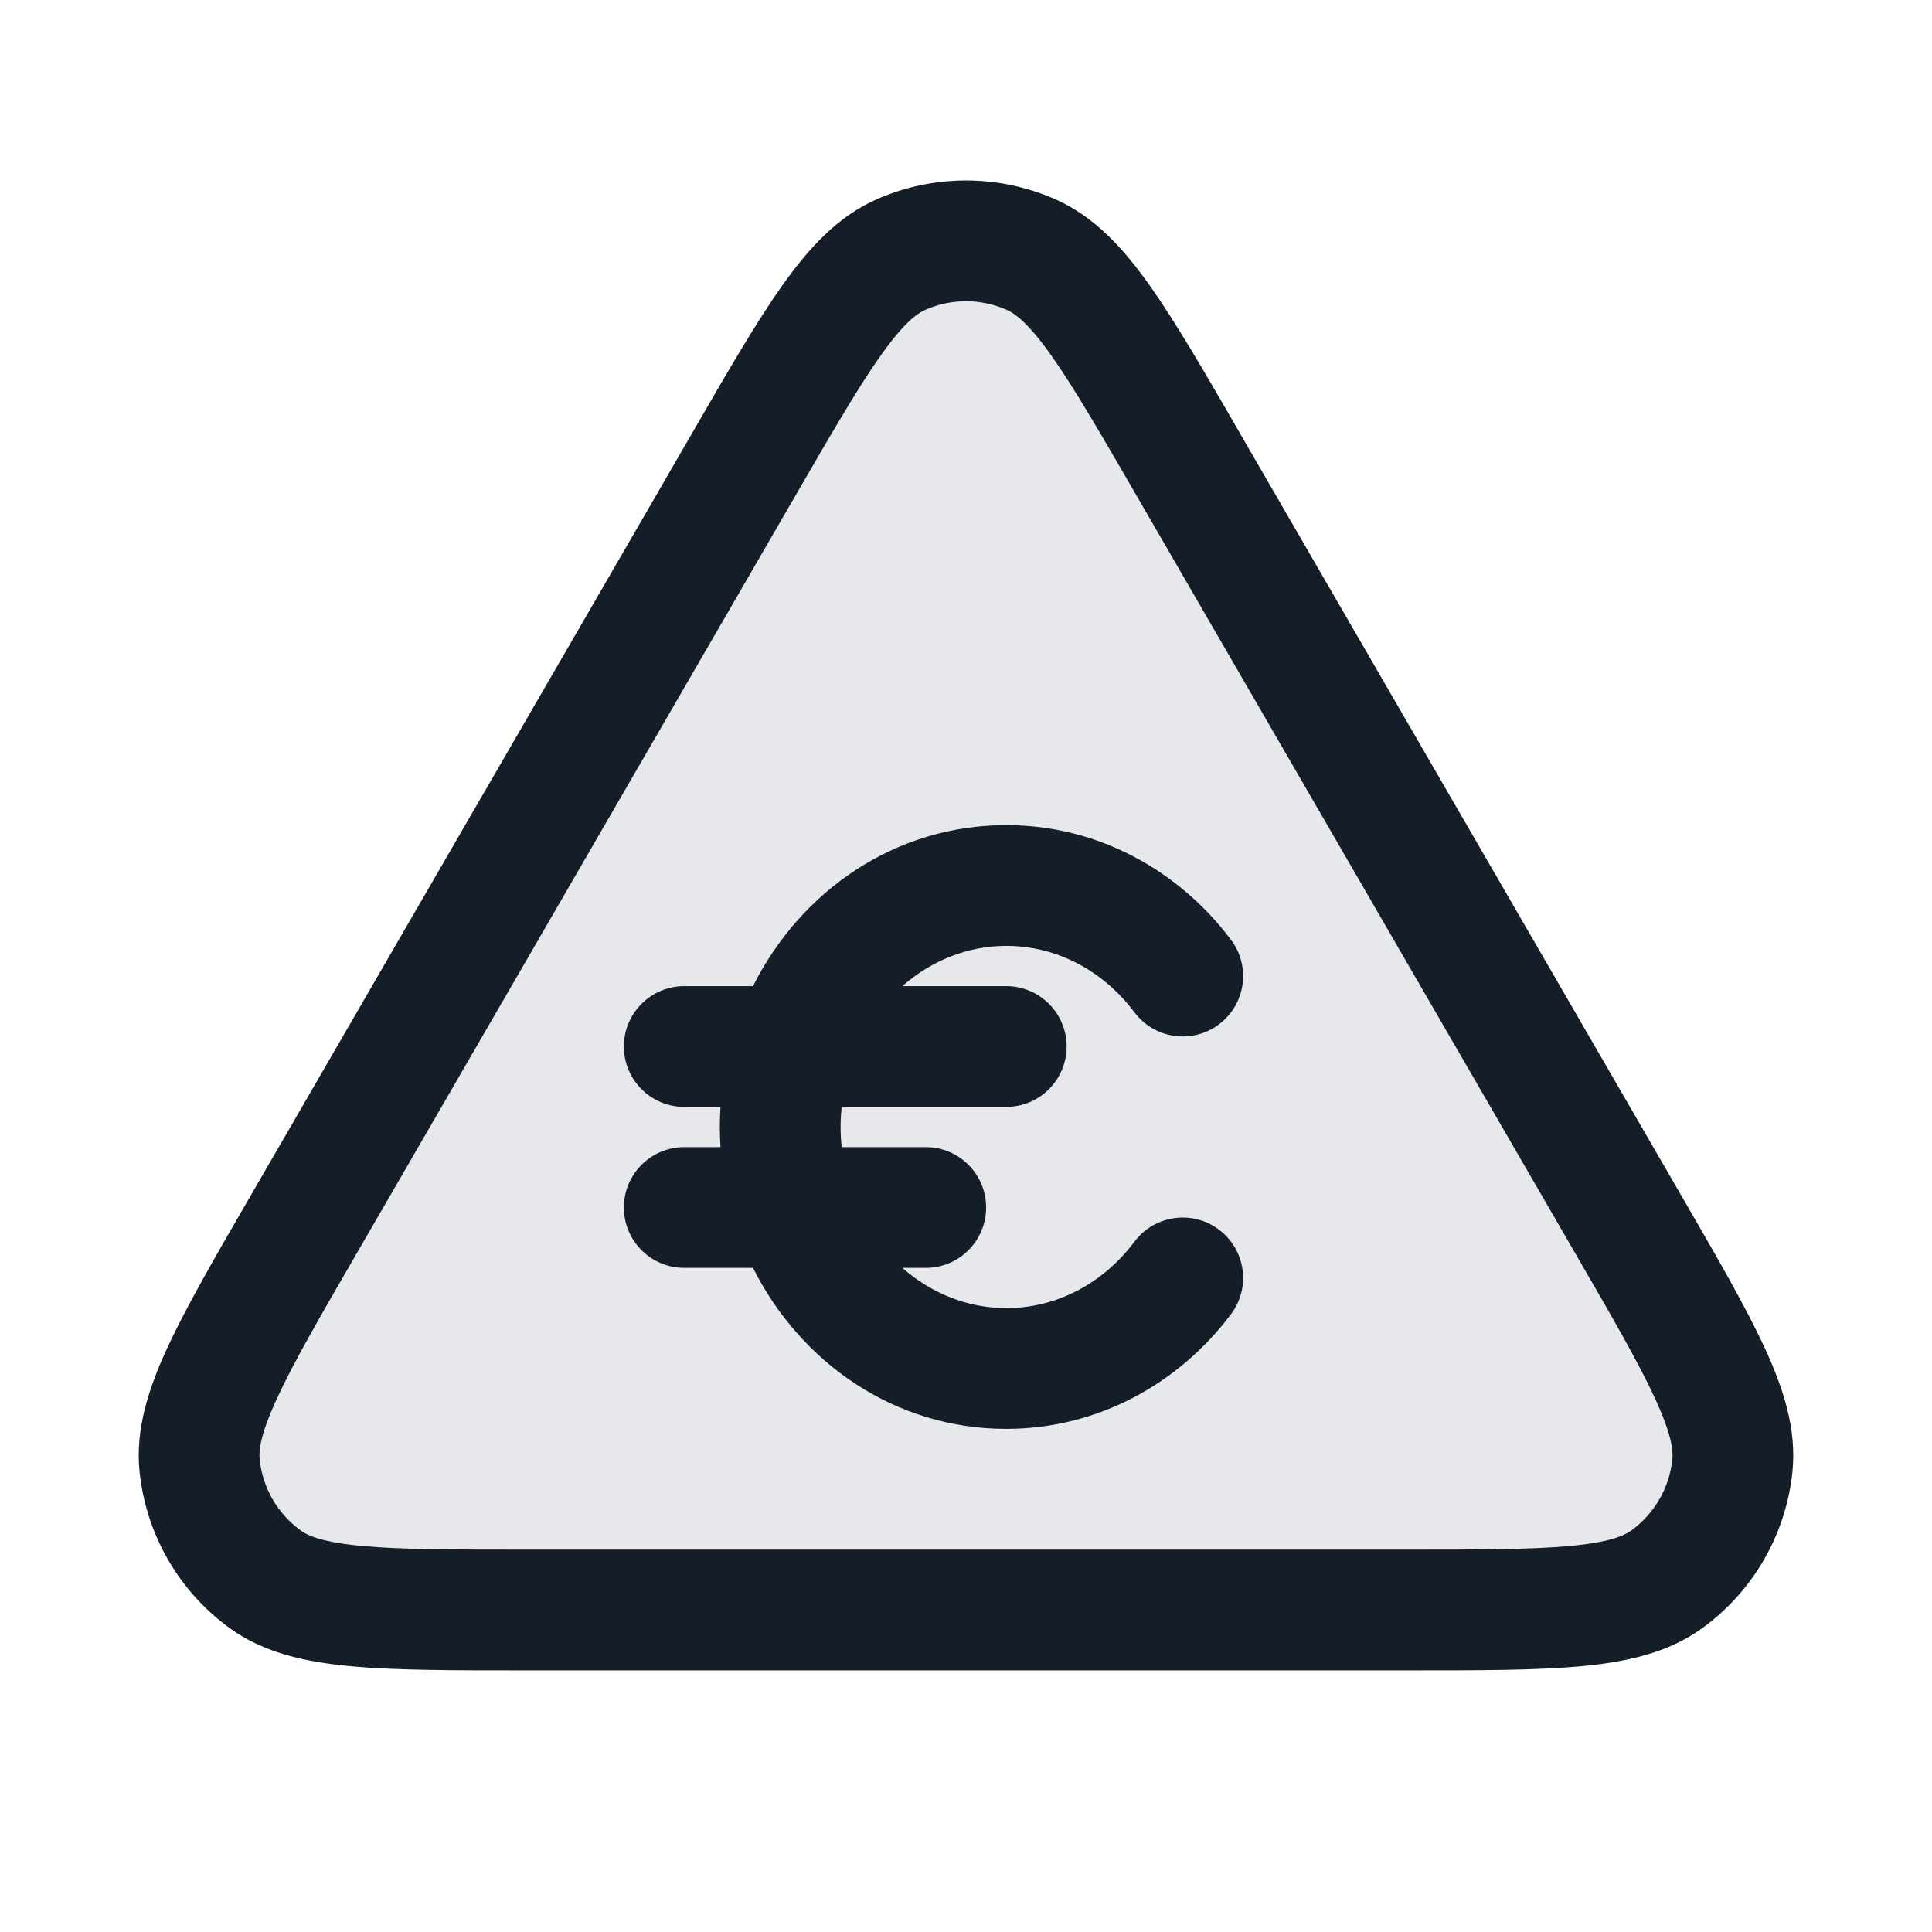 <svg xmlns="http://www.w3.org/2000/svg" viewBox="0 0 24 24">
  <defs/>
  <path fill="#636F7E" opacity="0.16" d="M17.45,20 L6.55,20 C4.729,20 3.819,20 3.293,19.618 C2.834,19.284 2.538,18.771 2.48,18.207 C2.412,17.561 2.868,16.773 3.781,15.197 L9.231,5.783 C10.14,4.213 10.594,3.428 11.187,3.164 C11.705,2.934 12.295,2.934 12.813,3.164 C13.406,3.428 13.86,4.213 14.769,5.783 L20.219,15.197 C21.131,16.773 21.588,17.561 21.52,18.207 C21.462,18.771 21.166,19.284 20.707,19.618 C20.181,20 19.271,20 17.45,20 Z"/>
  <path fill="#151E28" d="M13.117,2.479 C13.602,2.695 13.961,3.093 14.285,3.55 C14.606,4.004 14.961,4.617 15.399,5.375 L15.418,5.408 L20.868,14.821 L20.887,14.854 C21.327,15.614 21.684,16.229 21.918,16.736 C22.154,17.245 22.321,17.756 22.266,18.285 C22.185,19.061 21.779,19.766 21.148,20.224 C20.718,20.537 20.192,20.648 19.633,20.699 C19.077,20.75 18.366,20.75 17.488,20.75 L6.512,20.75 C5.634,20.75 4.923,20.75 4.367,20.699 C3.808,20.648 3.282,20.537 2.852,20.224 C2.221,19.766 1.815,19.061 1.734,18.285 C1.679,17.756 1.846,17.245 2.082,16.736 C2.316,16.229 2.673,15.614 3.113,14.854 L3.132,14.821 L8.582,5.408 L8.601,5.375 L8.601,5.375 C9.039,4.617 9.394,4.004 9.715,3.55 C10.039,3.093 10.398,2.695 10.883,2.479 C11.594,2.163 12.406,2.163 13.117,2.479 Z M11.492,3.85 C11.384,3.898 11.219,4.023 10.94,4.417 C10.663,4.808 10.342,5.361 9.88,6.159 L4.43,15.572 C3.966,16.373 3.645,16.929 3.444,17.365 C3.24,17.805 3.213,18.012 3.226,18.13 C3.262,18.482 3.447,18.802 3.734,19.011 C3.829,19.081 4.022,19.161 4.504,19.205 C4.983,19.249 5.625,19.25 6.55,19.25 L17.45,19.25 C18.375,19.25 19.017,19.249 19.496,19.205 C19.978,19.161 20.17,19.081 20.266,19.011 C20.553,18.802 20.738,18.482 20.774,18.13 C20.787,18.012 20.76,17.805 20.556,17.365 C20.355,16.929 20.034,16.373 19.57,15.572 L14.12,6.159 C13.658,5.361 13.337,4.808 13.06,4.417 C12.781,4.023 12.616,3.898 12.508,3.85 C12.184,3.706 11.815,3.706 11.492,3.85 Z M8.5,14.25 L8.95,14.25 C8.945,14.167 8.942,14.084 8.942,14 C8.942,13.916 8.945,13.833 8.95,13.75 L8.5,13.75 C8.086,13.75 7.75,13.414 7.75,13 C7.75,12.586 8.086,12.25 8.5,12.25 L9.354,12.25 C9.944,11.074 11.111,10.25 12.5,10.25 C13.644,10.25 14.649,10.818 15.292,11.675 C15.541,12.006 15.474,12.476 15.142,12.725 C14.811,12.974 14.341,12.906 14.092,12.575 C13.706,12.06 13.13,11.75 12.5,11.75 C12.022,11.75 11.568,11.934 11.209,12.25 L12.5,12.25 C12.914,12.25 13.25,12.586 13.25,13 C13.25,13.414 12.914,13.75 12.5,13.75 L10.455,13.75 C10.447,13.832 10.442,13.915 10.442,14 C10.442,14.085 10.447,14.168 10.455,14.25 L11.5,14.25 C11.914,14.25 12.25,14.586 12.25,15 C12.25,15.414 11.914,15.75 11.5,15.75 L11.209,15.75 C11.568,16.066 12.022,16.25 12.5,16.25 C13.13,16.25 13.706,15.94 14.092,15.425 C14.341,15.094 14.811,15.026 15.142,15.275 C15.474,15.524 15.541,15.994 15.292,16.325 C14.649,17.182 13.644,17.75 12.5,17.75 C11.111,17.75 9.944,16.926 9.354,15.75 L8.5,15.75 C8.086,15.75 7.75,15.414 7.75,15 C7.75,14.586 8.086,14.25 8.5,14.25 Z"/>
</svg>

